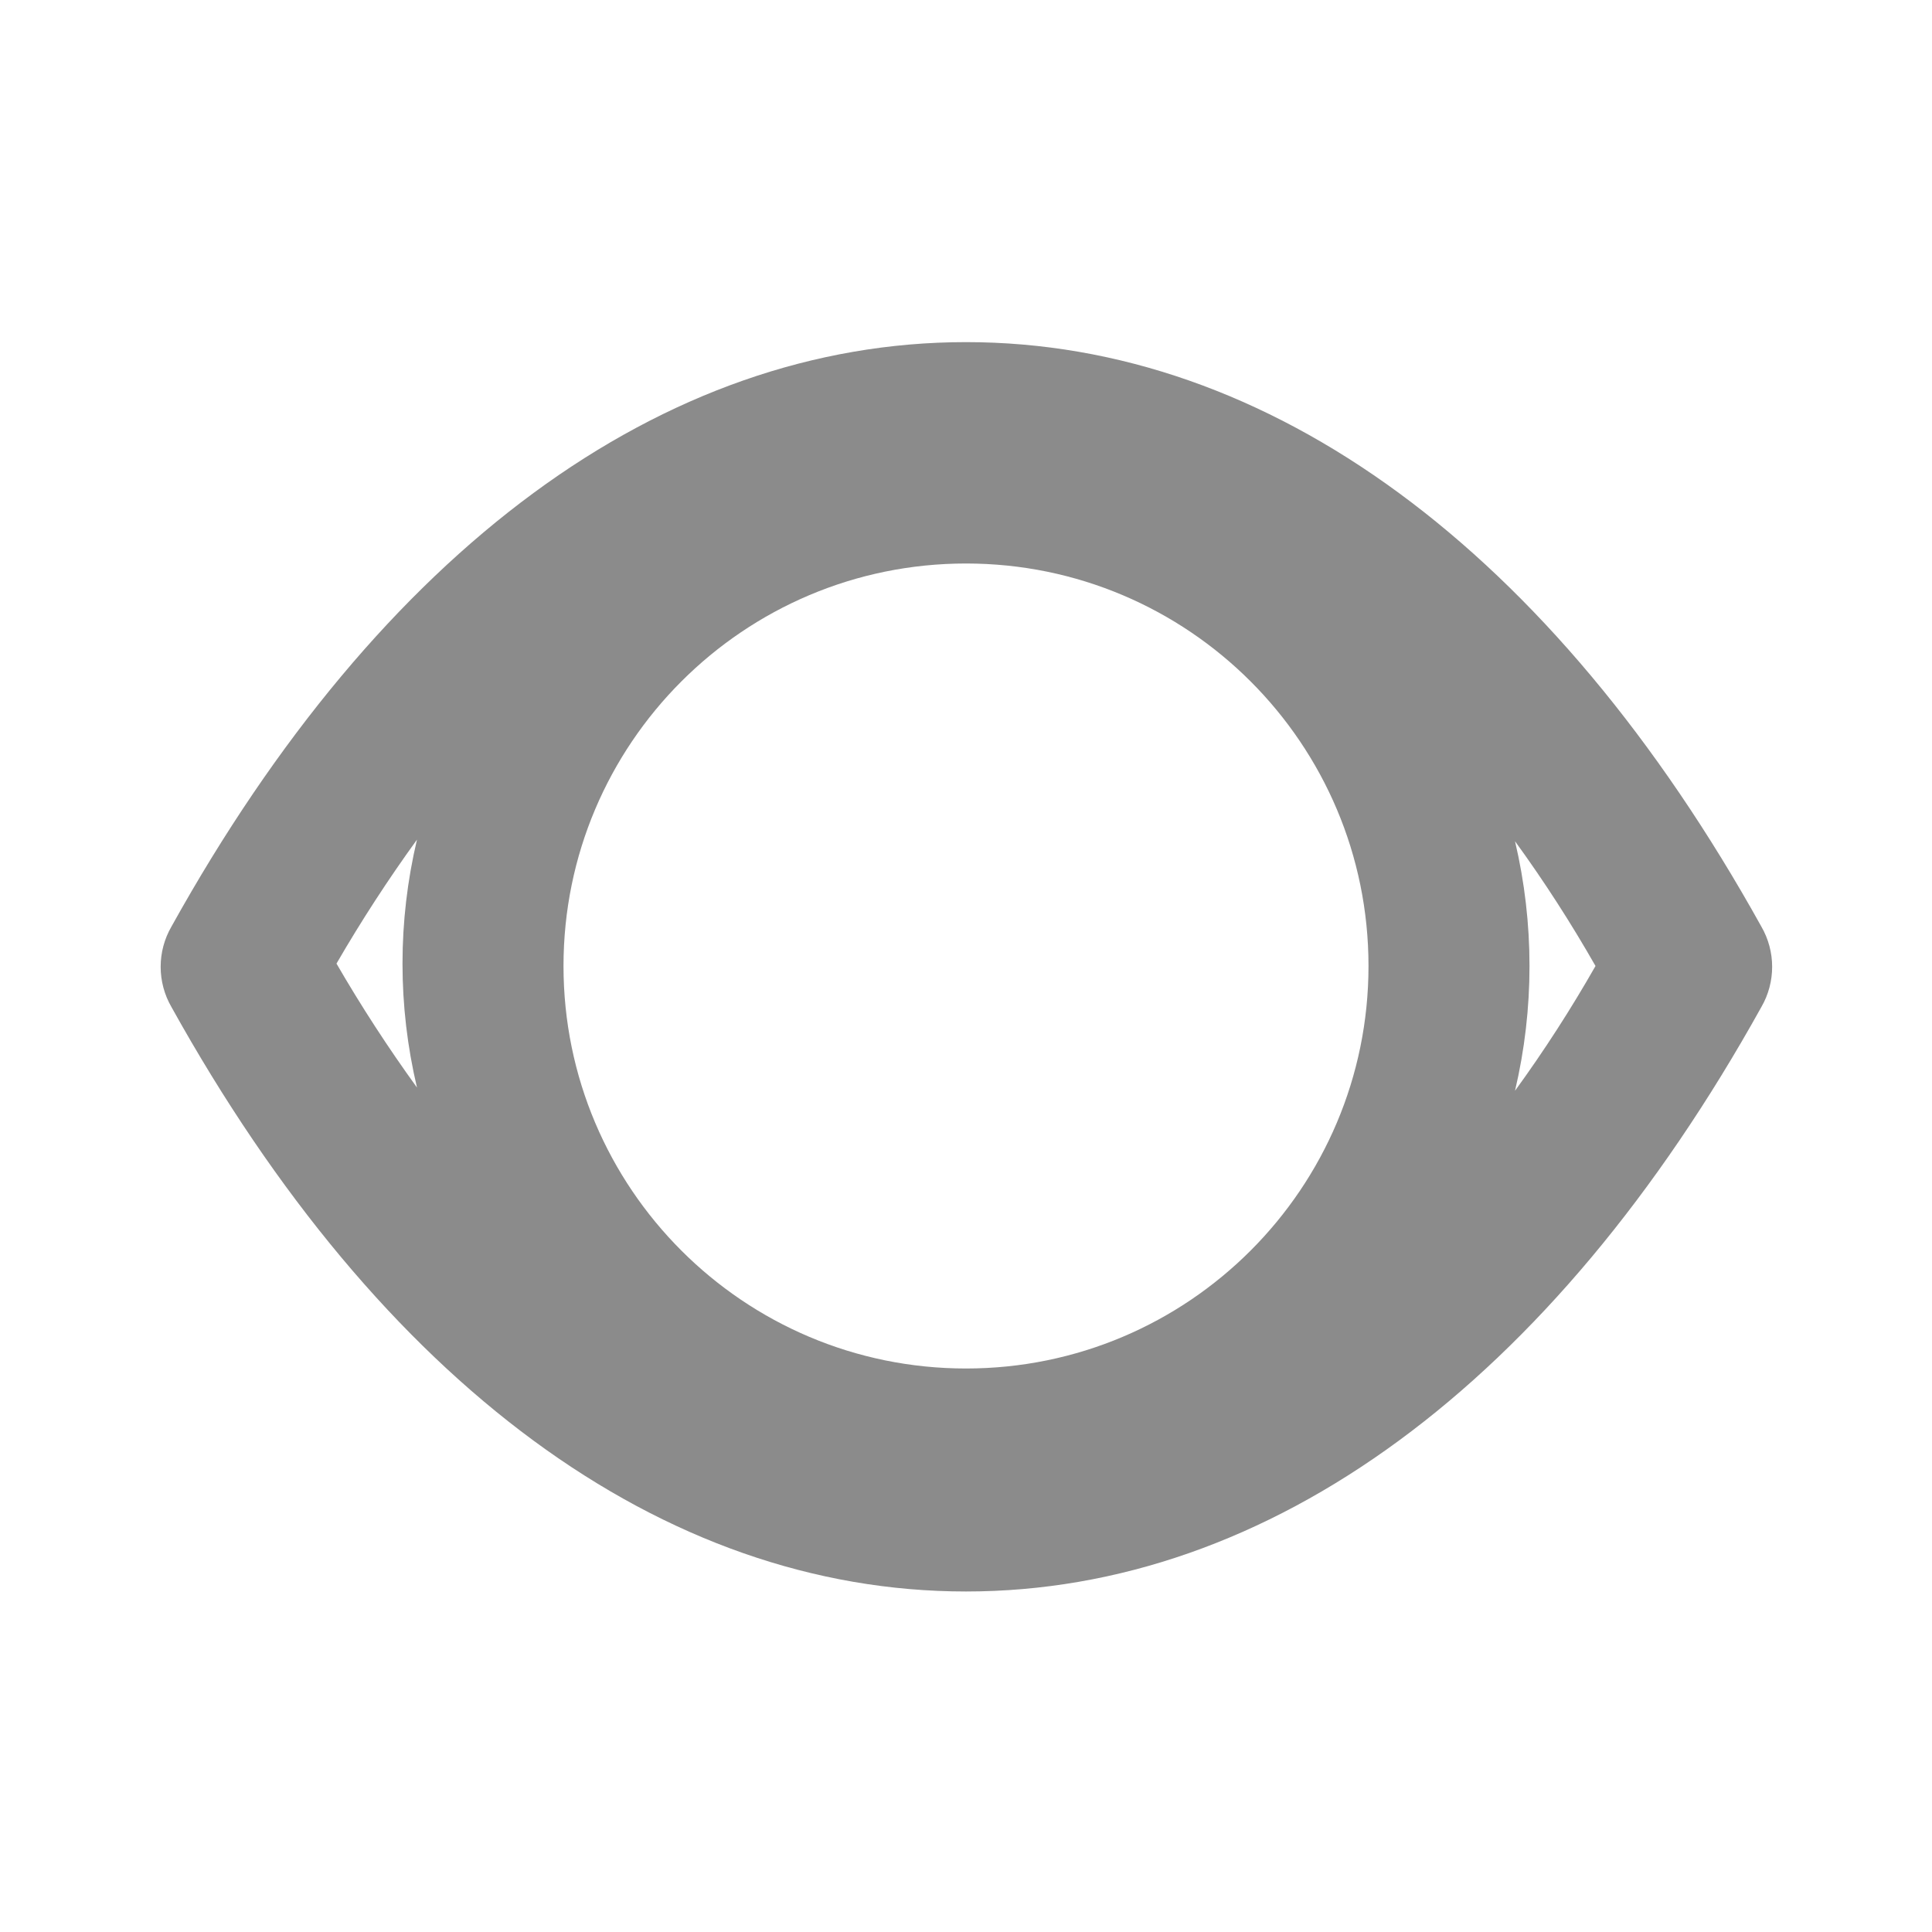 <svg width="24" height="24" viewBox="0 0 24 24" fill="none" xmlns="http://www.w3.org/2000/svg">
<path fill-rule="evenodd" clip-rule="evenodd" d="M12 4.25C15.77 4.25 19.28 6.83 21.88 11.51C22.059 11.819 22.059 12.201 21.88 12.51C19.28 17.19 15.77 19.77 12 19.77C8.23 19.77 4.73 17.19 2.13 12.51C1.951 12.201 1.951 11.819 2.13 11.51C4.73 6.83 8.23 4.25 12 4.25ZM4.18 11.97C4.487 12.5 4.821 13.014 5.18 13.51C4.94 12.497 4.94 11.443 5.18 10.43C4.821 10.926 4.487 11.44 4.18 11.97ZM12 17C9.239 17 7 14.761 7 12C7 9.239 9.239 7 12 7C14.761 7 17 9.239 17 12C17 14.761 14.761 17 12 17ZM19.82 12C19.515 11.465 19.182 10.948 18.82 10.45C19.06 11.469 19.06 12.531 18.82 13.55C19.182 13.052 19.515 12.535 19.82 12Z" fill="#8B8B8B"/>
</svg>
